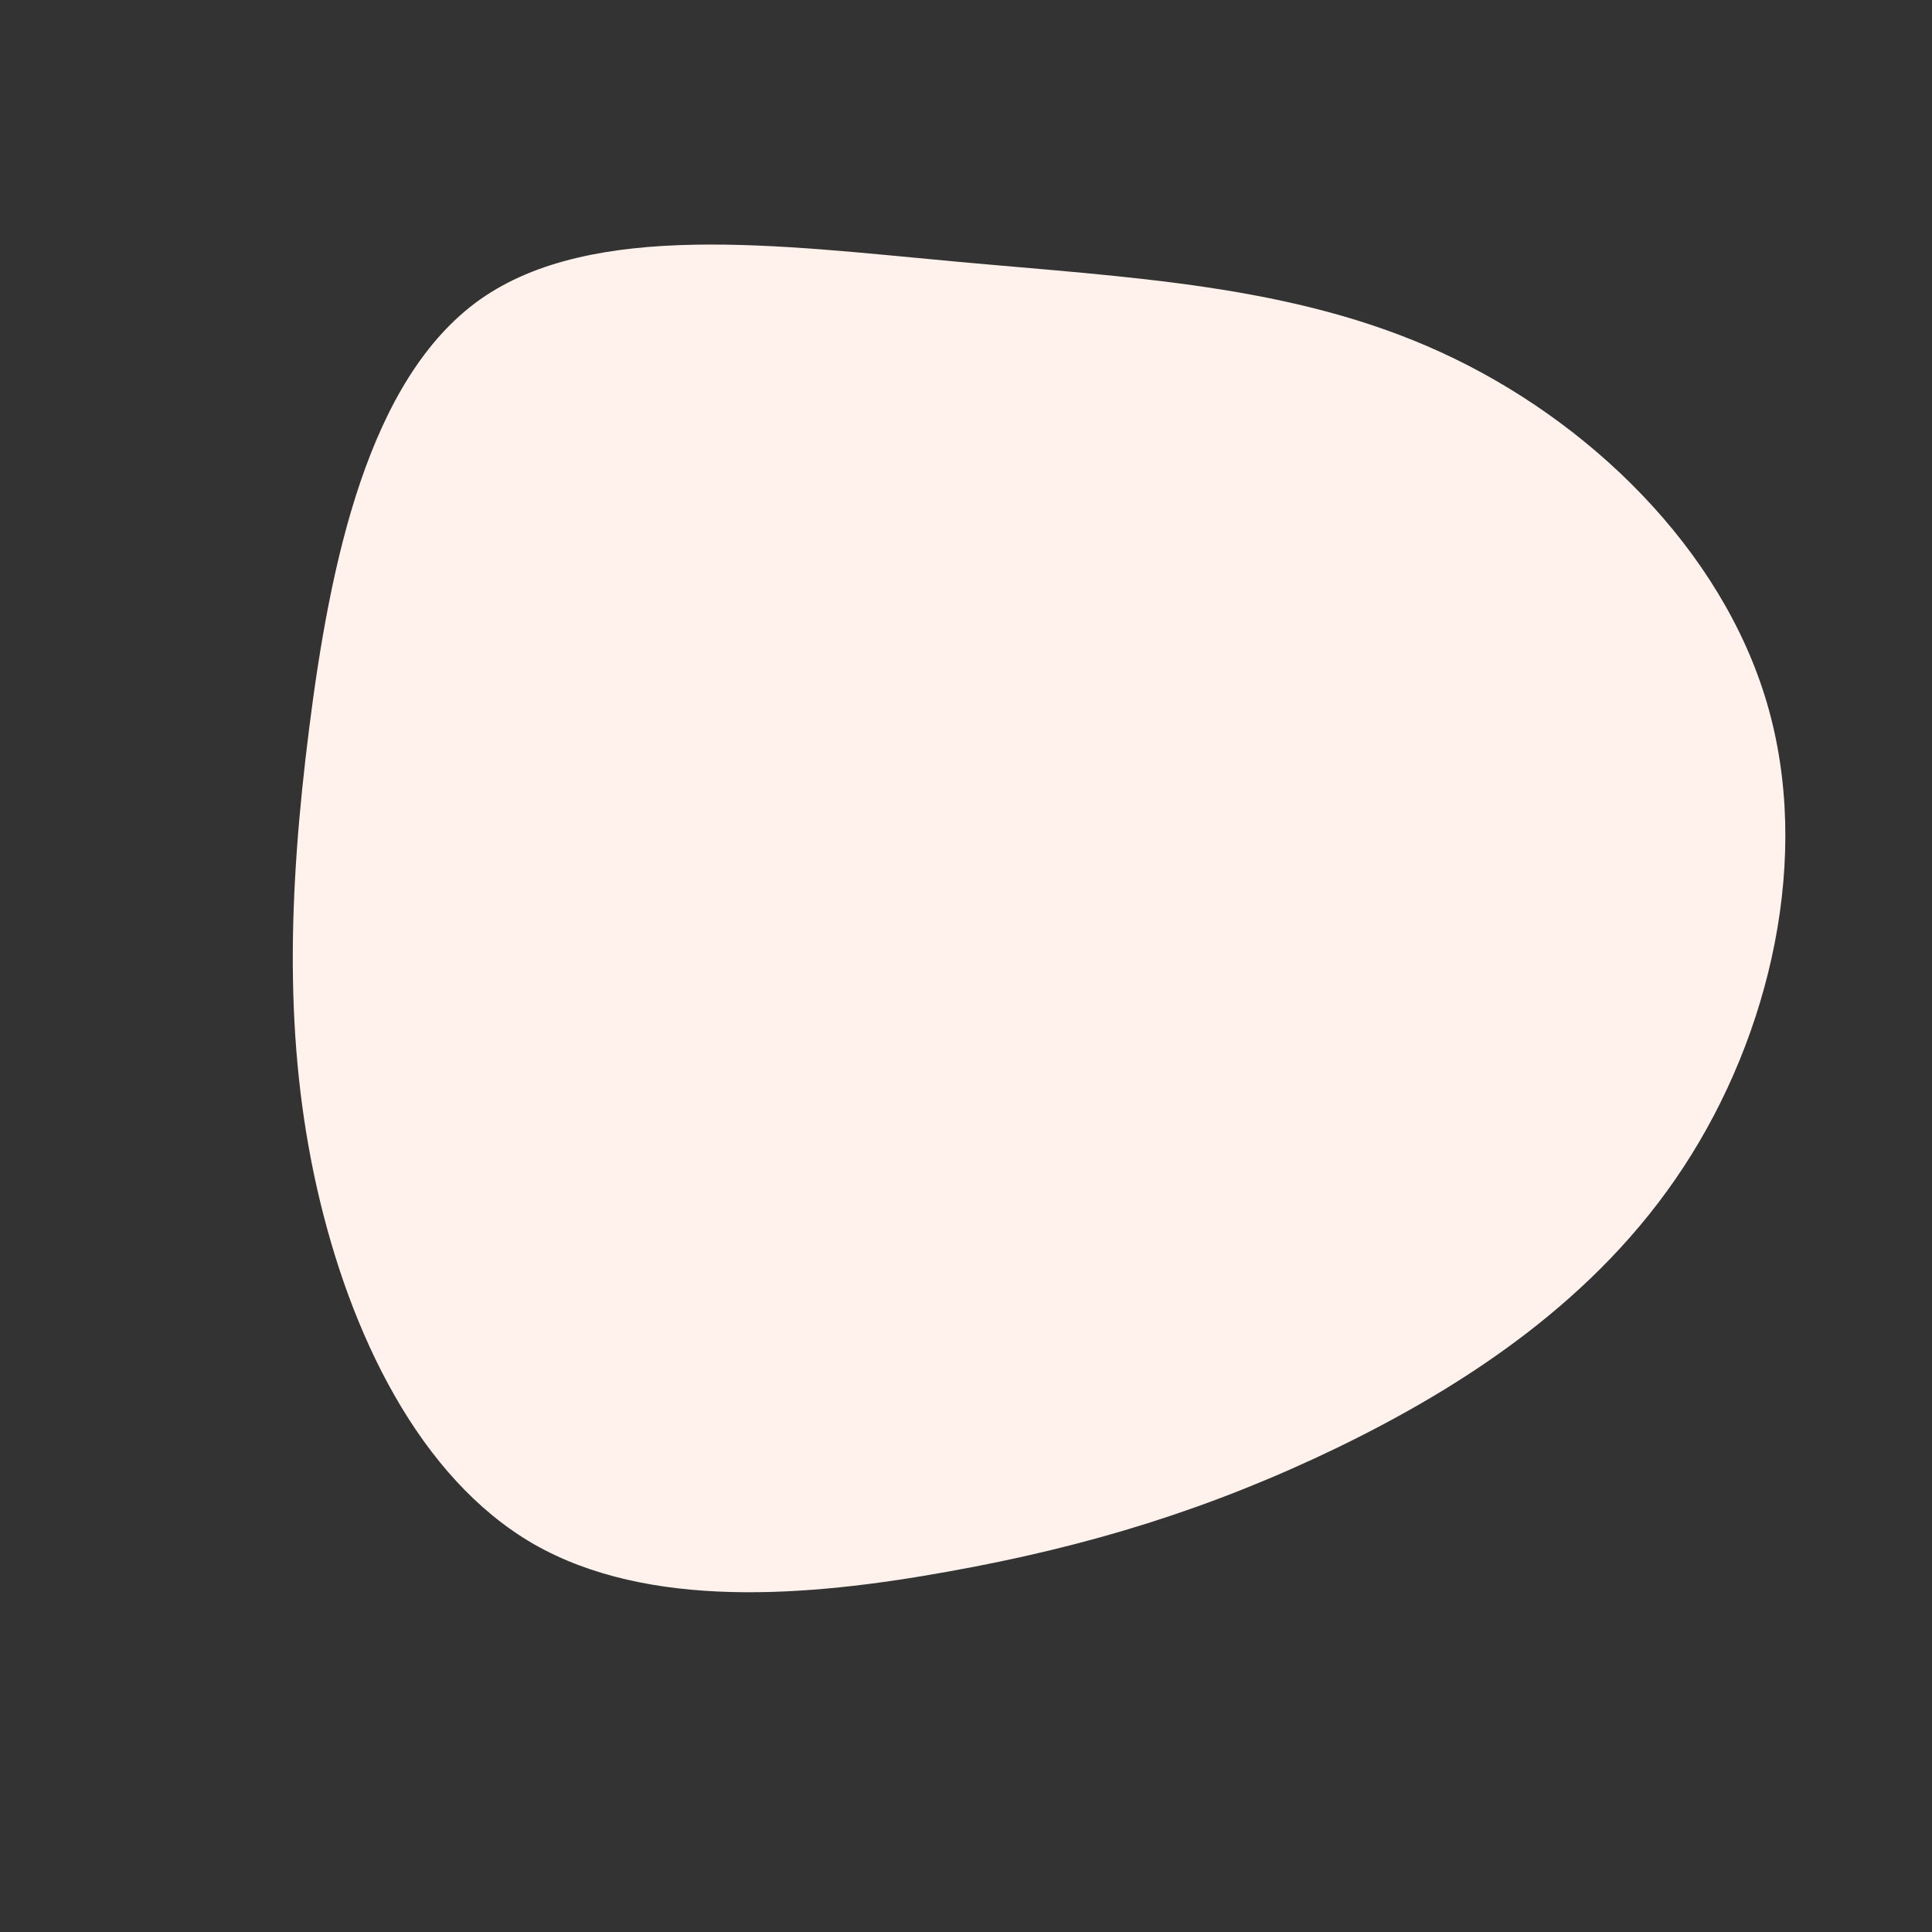 <svg xmlns="http://www.w3.org/2000/svg" width="600" height="600">
  <rect width="100%" height="100%" fill="#333333" stroke="none"/>
  <path fill="#FFF1EC" d="M447.5 109.4c45.9 21 87.1 61 101.2 108.8 14.1 47.7 1.1 103.2-25.9 144.3-26.9 41.1-67.8 67.8-107.3 87-39.5 19.1-77.5 30.8-121.2 38.6-43.7 7.9-93 11.8-128.6-8.6-35.5-20.5-57.1-65.4-67.3-110.7-10.2-45.3-8.9-91-2.4-142.5 6.5-51.4 18.3-108.6 53.1-133.3C184 68.4 242 76.2 296.4 81.2c54.3 5 105.1 7.1 151.1 28.2z"/>
</svg>
